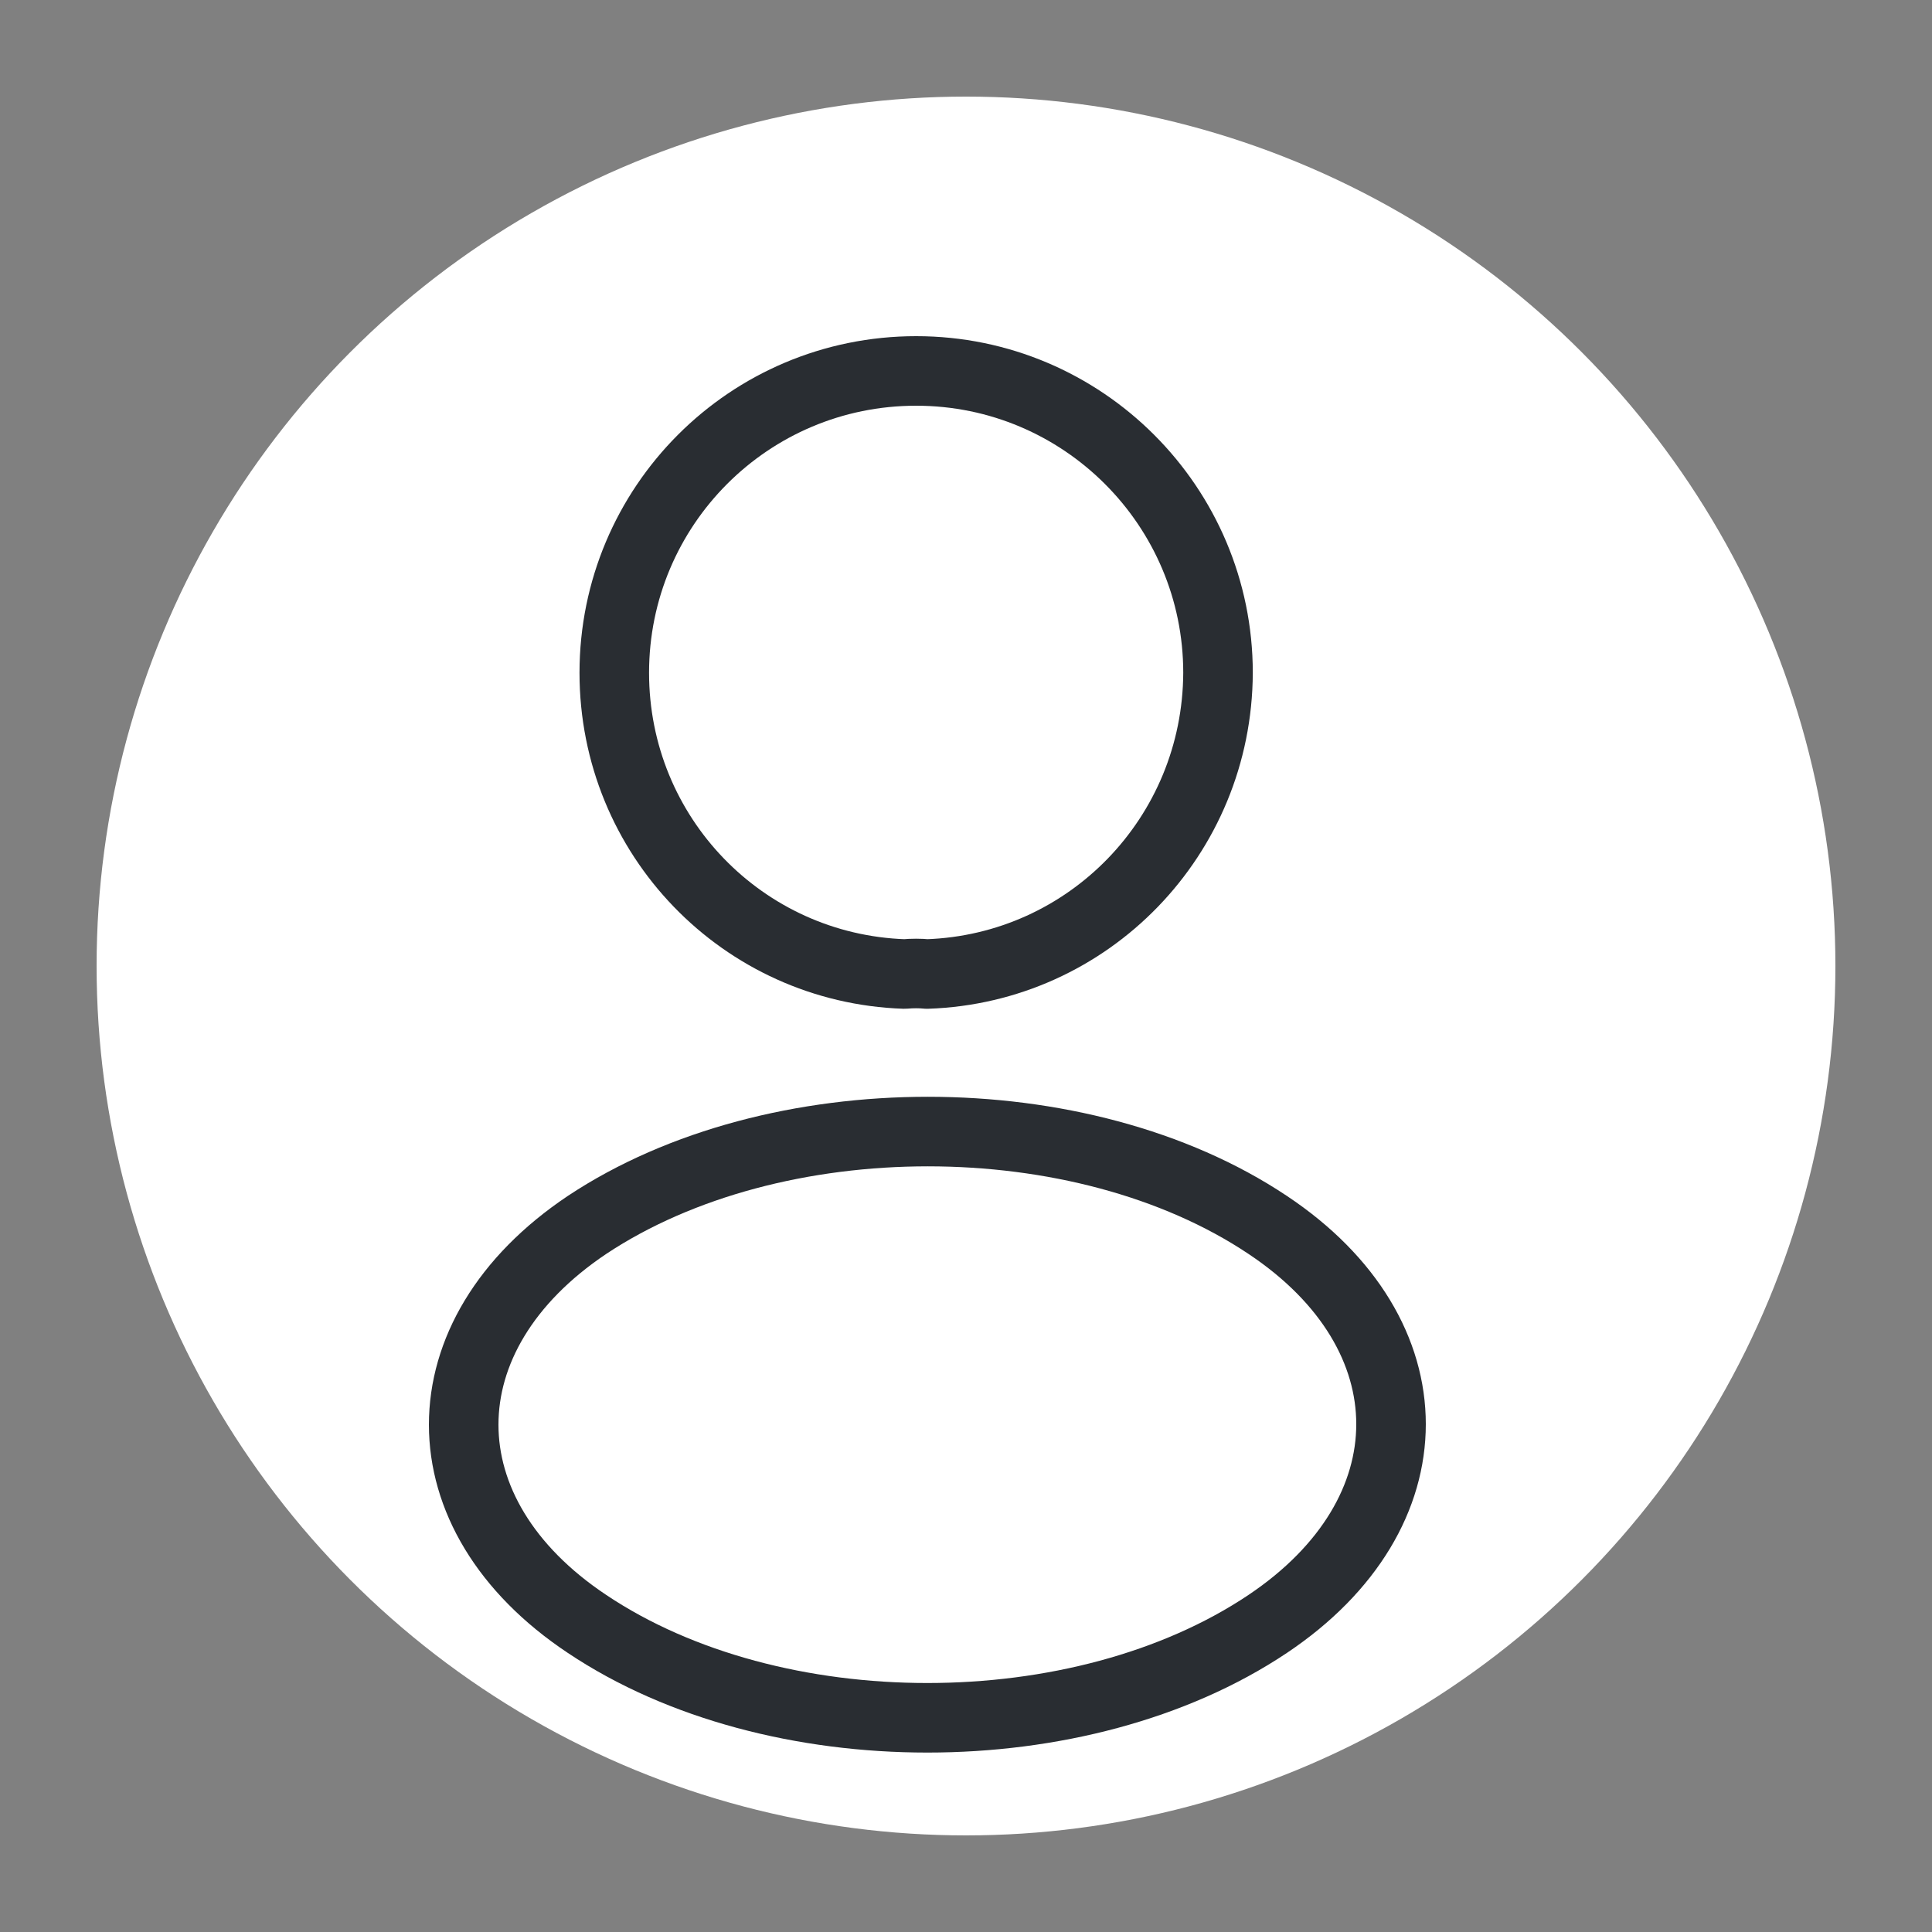 <svg width="40" height="40" viewBox="0 0 100 100" fill="none" xmlns="http://www.w3.org/2000/svg">
    <rect x="0" y="0" width="100" height="100" fill="#808080" stroke="none"/>
    <g id="Bouton Profile">
        <!-- Cercle blanc (déjà rapetissé avec un rayon de 45) -->
        <circle id="Ellipse 1" cx="50" cy="50" r="45" fill="white"/>

        <!-- Groupe contenant l'icône "profile", avec une transformation pour agrandir et recentrer l'icône -->
        <g id="&#240;&#159;&#166;&#134; icon &#34;profile&#34;" transform="scale(1.2) translate(-10,-10)">
            <g id="Group">
                <path id="Vector" d="M49.986 52.012C49.692 51.982 49.34 51.982 49.018 52.012C42.038 51.777 36.496 46.059 36.496 39.02C36.496 31.836 42.302 26 49.517 26C56.701 26 62.537 31.836 62.537 39.02C62.508 46.059 56.965 51.777 49.986 52.012Z" stroke="#292D32" stroke-width="3" stroke-linecap="round" stroke-linejoin="round"/>
                <path id="Vector_2" d="M35.323 62.833C28.226 67.584 28.226 75.325 35.323 80.047C43.387 85.443 56.613 85.443 64.677 80.047C71.774 75.296 71.774 67.554 64.677 62.833C56.642 57.466 43.416 57.466 35.323 62.833Z" stroke="#292D32" stroke-width="3" stroke-linecap="round" stroke-linejoin="round"/>
            </g>
        </g>
    </g>
</svg>
